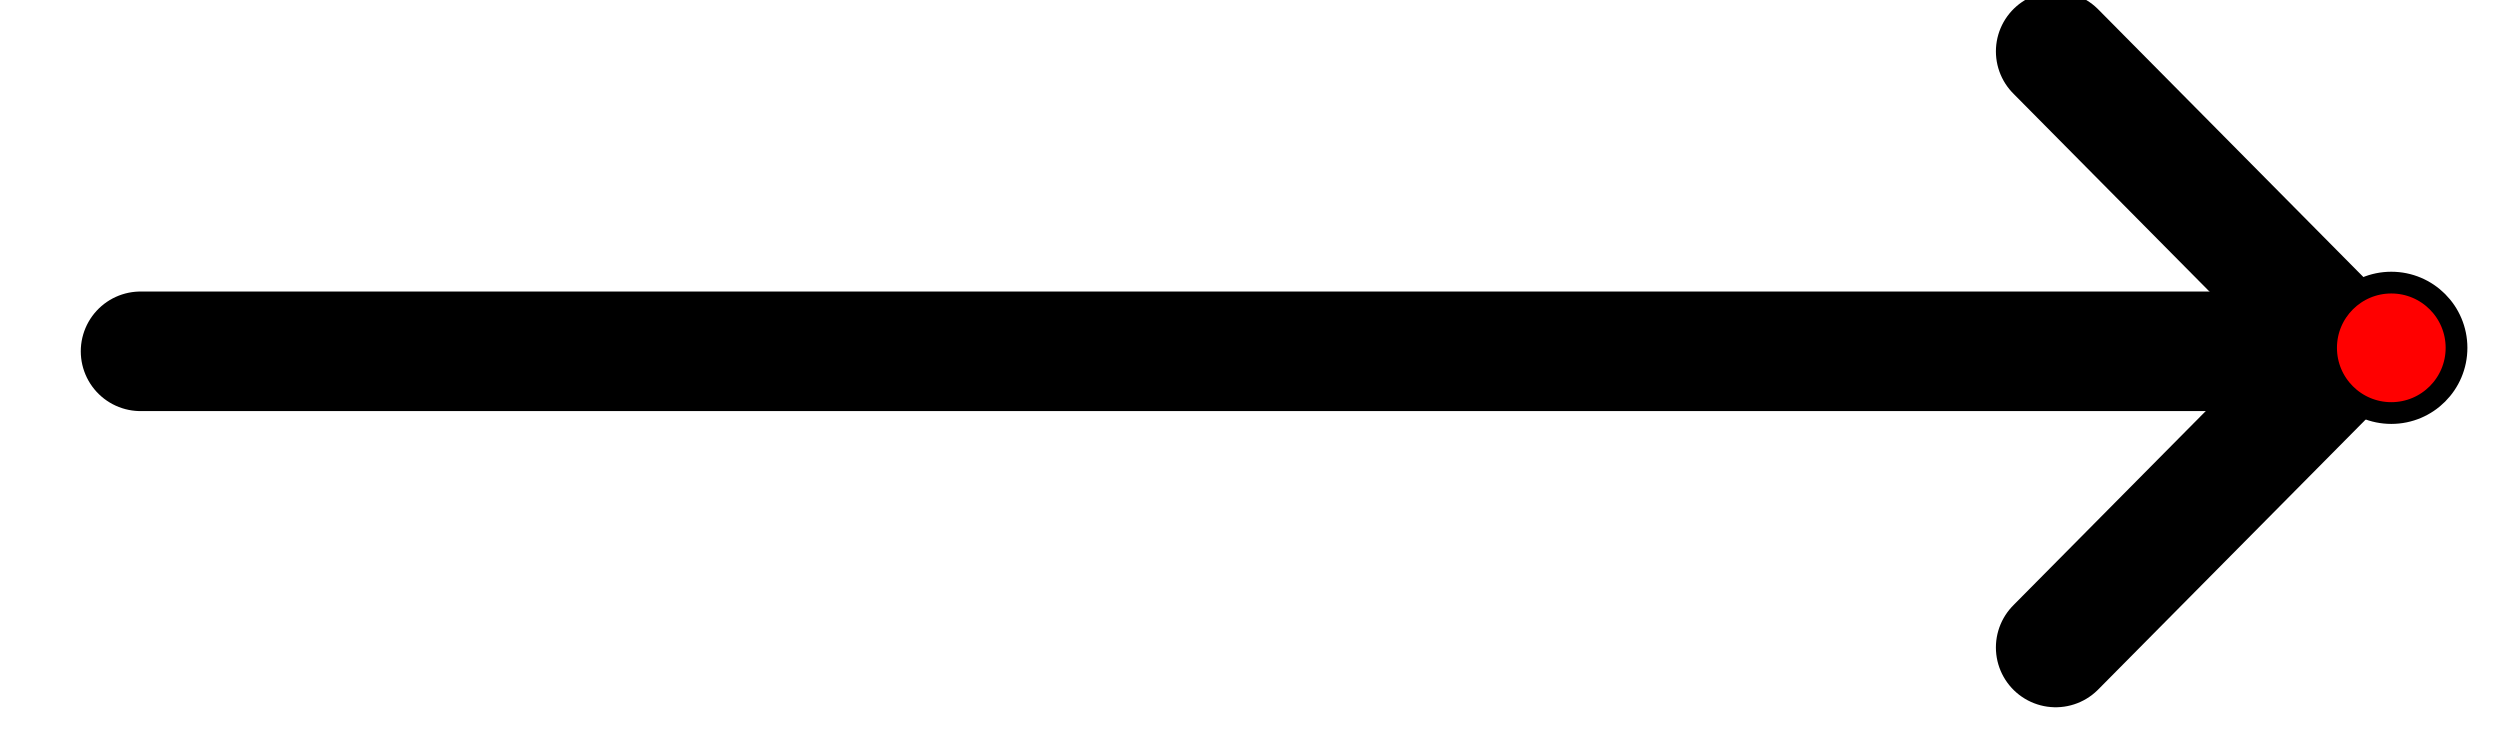 <?xml version="1.0" encoding="utf-8"?>
<!-- Generator: Adobe Illustrator 15.0.0, SVG Export Plug-In . SVG Version: 6.00 Build 0)  -->
<!DOCTYPE svg PUBLIC "-//W3C//DTD SVG 1.1//EN" "http://www.w3.org/Graphics/SVG/1.1/DTD/svg11.dtd">
<svg version="1.1" id="Layer_1" xmlns="http://www.w3.org/2000/svg" xmlns:xlink="http://www.w3.org/1999/xlink" x="0px" y="0px"
	width="230" height="68" viewBox="0 0 230 68" enable-background="new 0 0 230 68" xml:space="preserve" fill="none" stroke="#000000" stroke-width="11" stroke-linecap="round" stroke-linejoin="round" stroke-miterlimit="10">
	<g id="test" cpid='arrow'>
		<line x1="12.931" y1="32.32" x2="215.977" y2="32.32" cpid="arrow-line"/>
		<line x1="215.979" y1="31.837" x2="189.123" y2="4.728" cpid="arrow-up"/>
		<line x1="215.979" y1="32.46" x2="189.122" y2="59.568" cpid="arrow-below"/>
		<g class="control-panel" style="">
			<circle class="control-point" cmd="translate-x:cp-resizex,resize-x:arrow-line,translate-x:arrow-up,translate-x:arrow-below,rotate:arrow" cx="220" cy="32" r="6" stroke="black" stroke-width="2" fill="red" style="cursor:default" cpid="cp-resizex"></circle>
			<!--circle class="control-point" cmd="translate:arrow" cx="110" cy="32" r="6" stroke="black" stroke-width="2" fill="red" style=""></circle-->
		</g>
	</g>
</svg>
